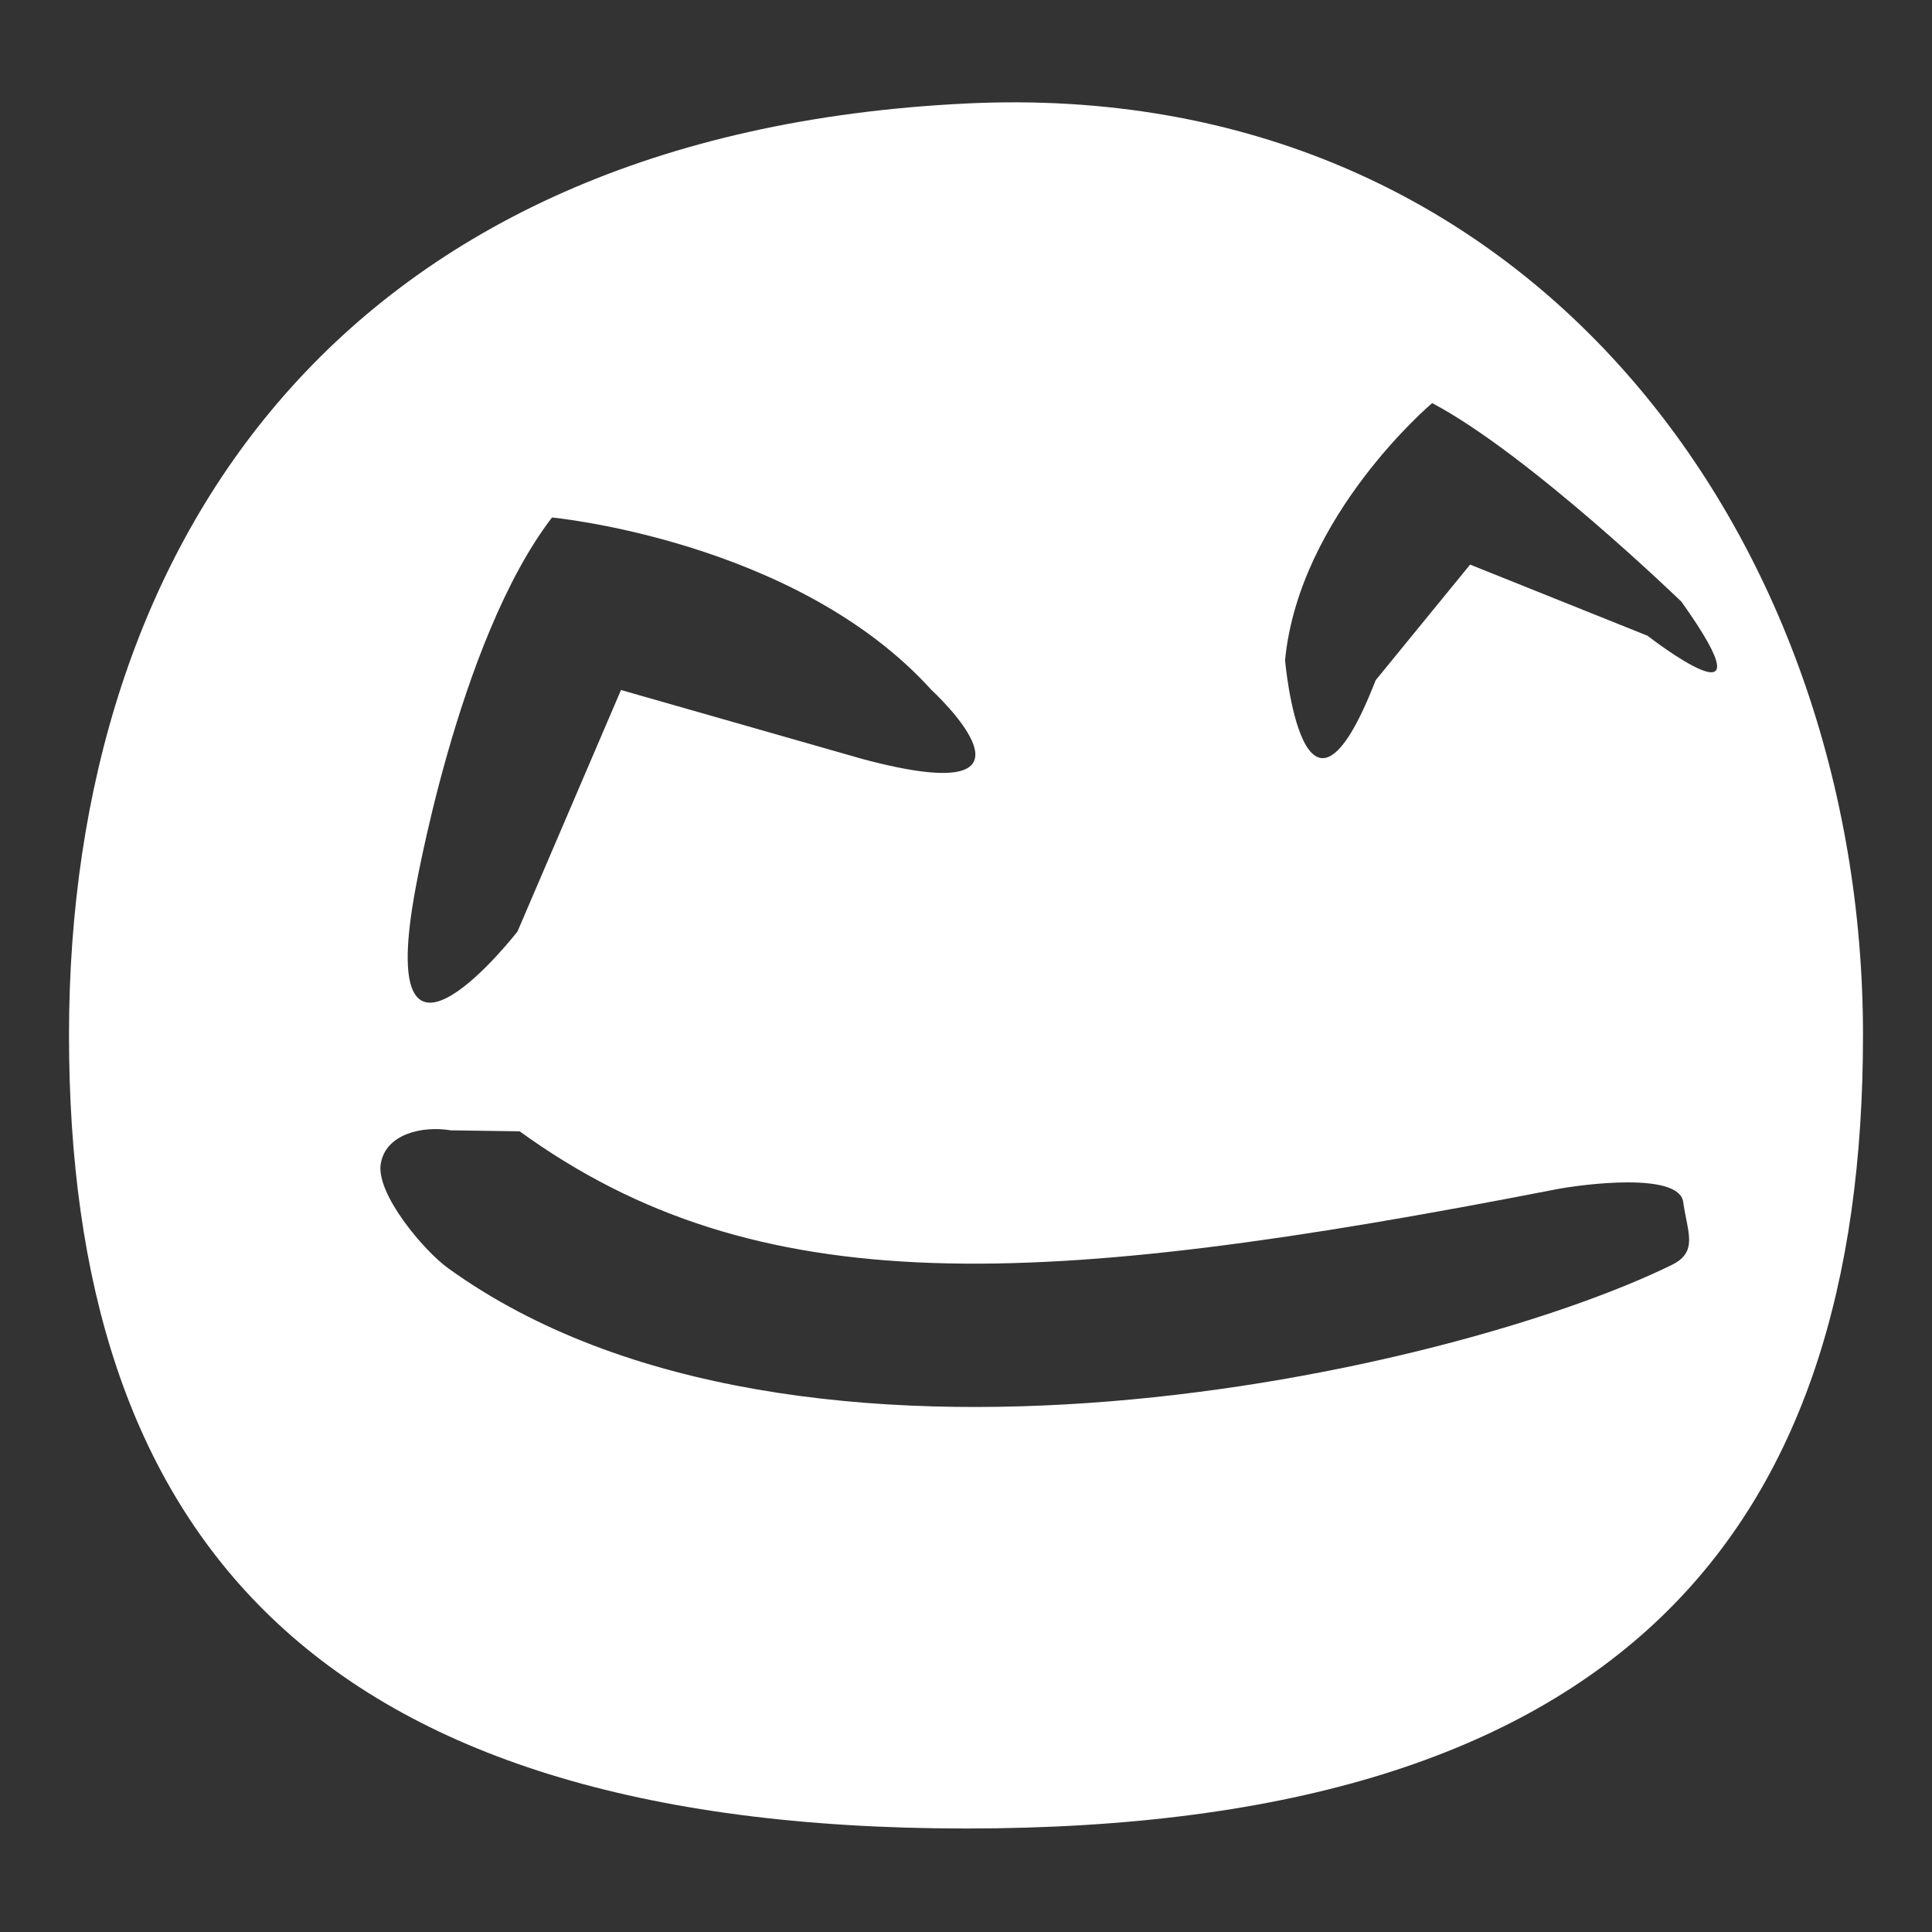 <svg xmlns="http://www.w3.org/2000/svg" width="56" height="56" viewBox="0 0 56 56">
  <rect x="0" y="0" width="56" height="56" fill="#333333" stroke="none"/>
  <defs>
    <style>
      .cls-1 {
        fill: #fff;
        fill-rule: evenodd;
      }
    </style>
  </defs>
  <path id="cheers" class="cls-1" d="M28,3c16.371-.8,26,12.641,26,27S47.026,53,28,53,2,44.359,2,30,10,3.876,28,3ZM12,26s1.25-7.417,4-11c0,0,7.083.667,11,5,0,0,3.917,3.583-2,2l-7-2-3,7S10.917,32.25,12,26Zm36.735-8.562s-4.425-4.279-7.223-5.754c0,0-3.859,3.254-4.264,7.453,0,0,.525,5.98,2.626.58l2.738-3.352,5.142,2.062S51.543,21.374,48.735,17.438ZM15.063,32.792c6.9,5,15,4.613,30.015,1.686,0.818-.159,3.591-0.511,3.711.363s0.445,1.442-.329,1.822c-6.3,3.092-25.31,7.423-35.466.1-0.7-.5-2.1-2.158-1.958-3.028s1.206-1.109,2.028-.972Z"/>
</svg>
